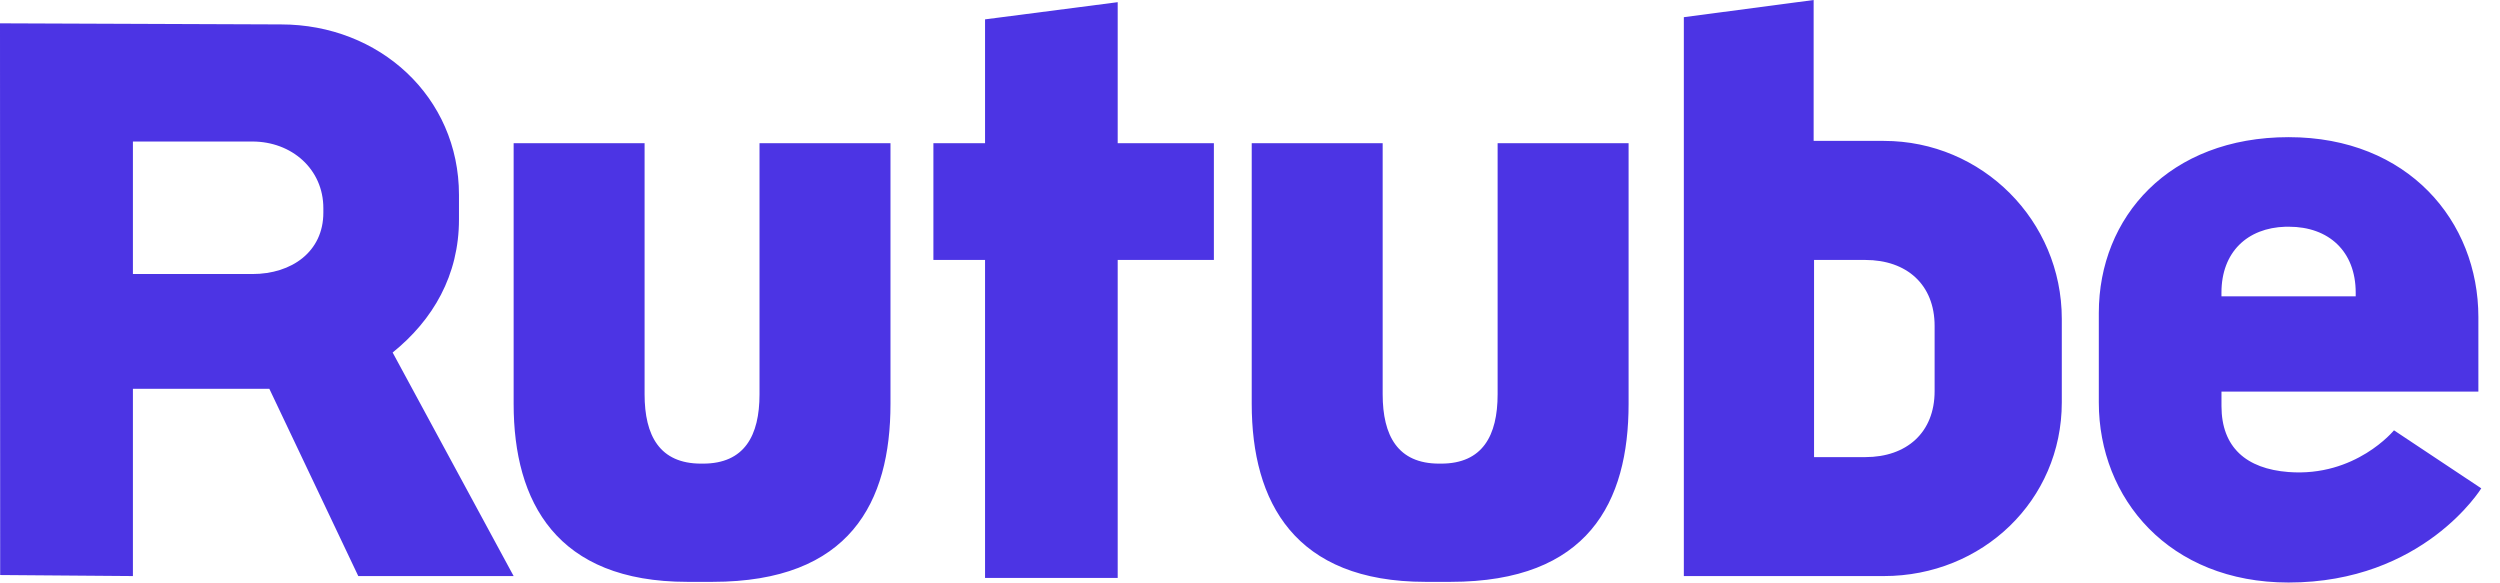 <svg width="103" height="24" viewBox="0 0 103 24" fill="none" xmlns="http://www.w3.org/2000/svg">
<path d="M46.049 5.9V0.09L40.584 0.798V5.9H38.456V10.708H40.584V23.811H46.049V10.708H50.012V5.9H46.049ZM16.177 14.524C17.842 13.181 18.91 11.343 18.91 9.037V8.033C18.91 3.983 15.627 1.006 11.578 1.006L0 0.961L0.007 23.691L5.476 23.734V16.019H11.097L14.761 23.734H21.162L16.177 14.524ZM13.322 8.761C13.322 10.374 12.014 11.29 10.401 11.29H5.476V5.831H10.401C12.014 5.831 13.322 6.964 13.322 8.577V8.761ZM77.614 5.805H74.722V0L69.374 0.708L69.374 23.734H77.614C81.664 23.734 84.946 20.625 84.946 16.576V13.138C84.946 9.088 81.664 5.805 77.614 5.805ZM79.706 16.116C79.706 17.821 78.555 18.833 76.85 18.833H74.739V10.71H76.85C78.555 10.71 79.706 11.723 79.706 13.428L79.706 16.116ZM61.702 5.9V16.244C61.702 17.949 61.081 19.101 59.376 19.101H59.291C57.587 19.101 56.966 17.949 56.966 16.244V5.9H51.571V16.639C51.571 20.689 53.343 23.972 58.729 23.972H59.764C65.437 23.972 67.098 20.689 67.098 16.639V5.9H61.702ZM31.292 5.9V16.244C31.292 17.949 30.672 19.101 28.967 19.101H28.882C27.178 19.101 26.557 17.949 26.557 16.244V5.9H21.162V16.639C21.162 20.689 22.933 23.972 28.319 23.972H29.355C35.026 23.972 36.688 20.689 36.688 16.639V5.9H31.292ZM98.632 17.729C98.632 17.729 97.053 19.664 94.279 19.447C92.549 19.312 91.525 18.433 91.525 16.729V16.134H102.109V13.065C102.109 9.115 99.215 5.651 94.293 5.651C89.371 5.651 86.471 8.941 86.471 12.892V16.584C86.471 20.535 89.366 24 94.287 24C99.85 24 102.228 20.12 102.228 20.12L98.632 17.729ZM91.524 12.055C91.524 10.39 92.586 9.387 94.165 9.341H94.301C95.945 9.341 97.055 10.354 97.055 12.058V12.209H91.524V12.055H91.524Z" fill="#4C34E4"/>
</svg>

